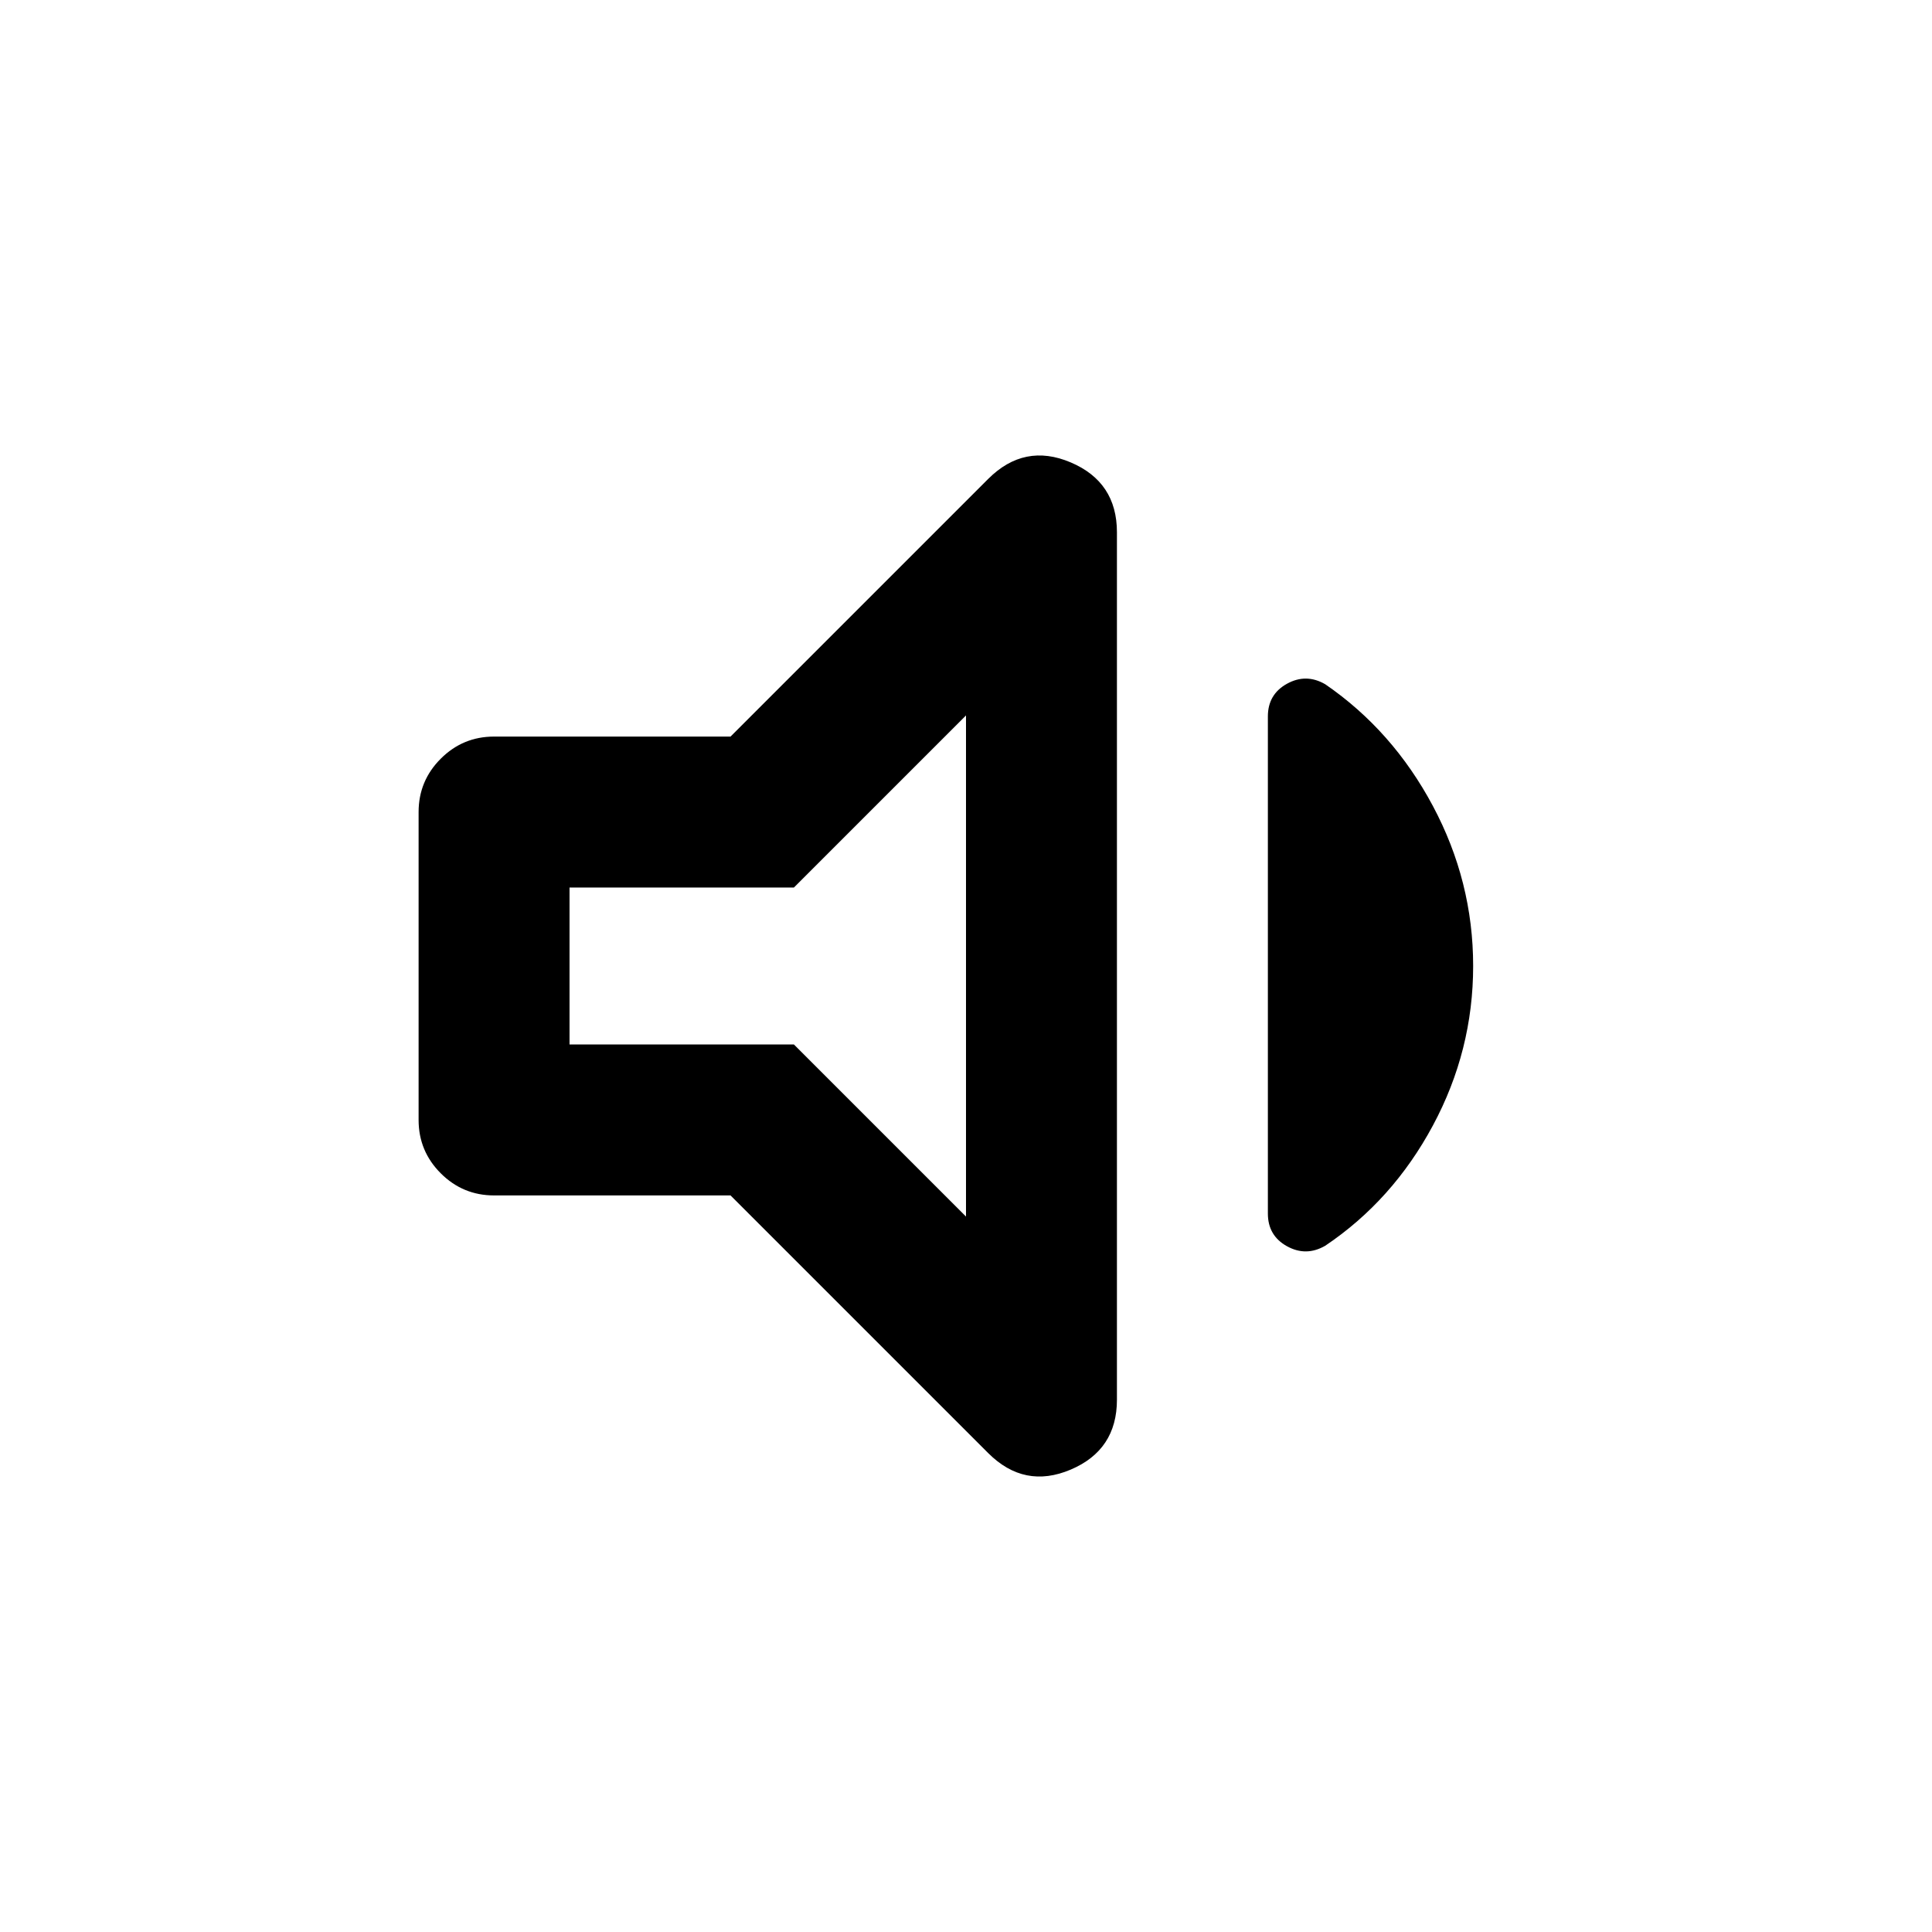 <svg xmlns="http://www.w3.org/2000/svg" height="24" viewBox="0 -960 960 960" width="24"><path d="M363-366H245.5q-15.5 0-26.5-11t-11-26.5v-153q0-15.5 11-26.5t26.5-11H363l128-128q18-18 41-8.25t23 34.75v431q0 25-23 34.75T491-238L363-366Zm369-114q0 42-20 79.25T658.5-341q-9.5 5.5-19 .25T630-357v-247q0-11 9.5-16.25t19 .25q33.5 23 53.5 60.5t20 79.5ZM480-604.5 394.5-519H283v78h111.5l85.5 85.5v-249ZM381.5-480Z"/></svg>